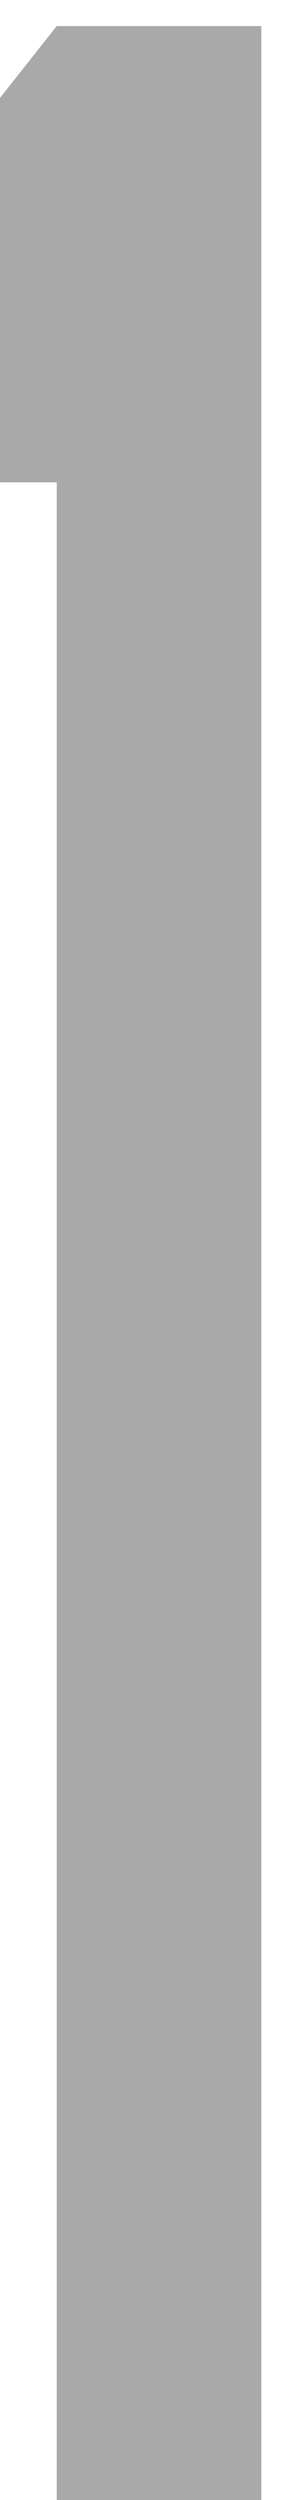 <?xml version="1.0" encoding="UTF-8" standalone="no"?>
<!-- Created with Inkscape (http://www.inkscape.org/) -->

<svg
   width="3.211mm"
   height="27.831mm"
   viewBox="0 0 3.211 27.831"
   version="1.1"
   id="svg1"
   xml:space="preserve"
   xmlns="http://www.w3.org/2000/svg"
   xmlns:svg="http://www.w3.org/2000/svg"><defs
     id="defs1"><clipPath
       clipPathUnits="userSpaceOnUse"
       id="clipPath856"><path
         d="M -77.562,-332.9 H 357.375 v 447.481 H -77.562 Z"
         clip-rule="evenodd"
         id="path857"
         style="stroke-width:1.002" /></clipPath></defs><g
     id="g1"
     transform="matrix(0.265,0,0,0.265,191.849,-184.02)"><path
       d="m 0,0 v 78.79 h -6.468 l -2.65,-3.35 V 64.39 h 2.65 V -0.24 Z"
       style="fill:#aaa9a9;fill-opacity:1;fill-rule:evenodd;stroke:none"
       transform="matrix(1.331,0,0,-1.331,-712.963,800.38)"
       clip-path="url(#clipPath856)"
       id="path357" /></g></svg>
